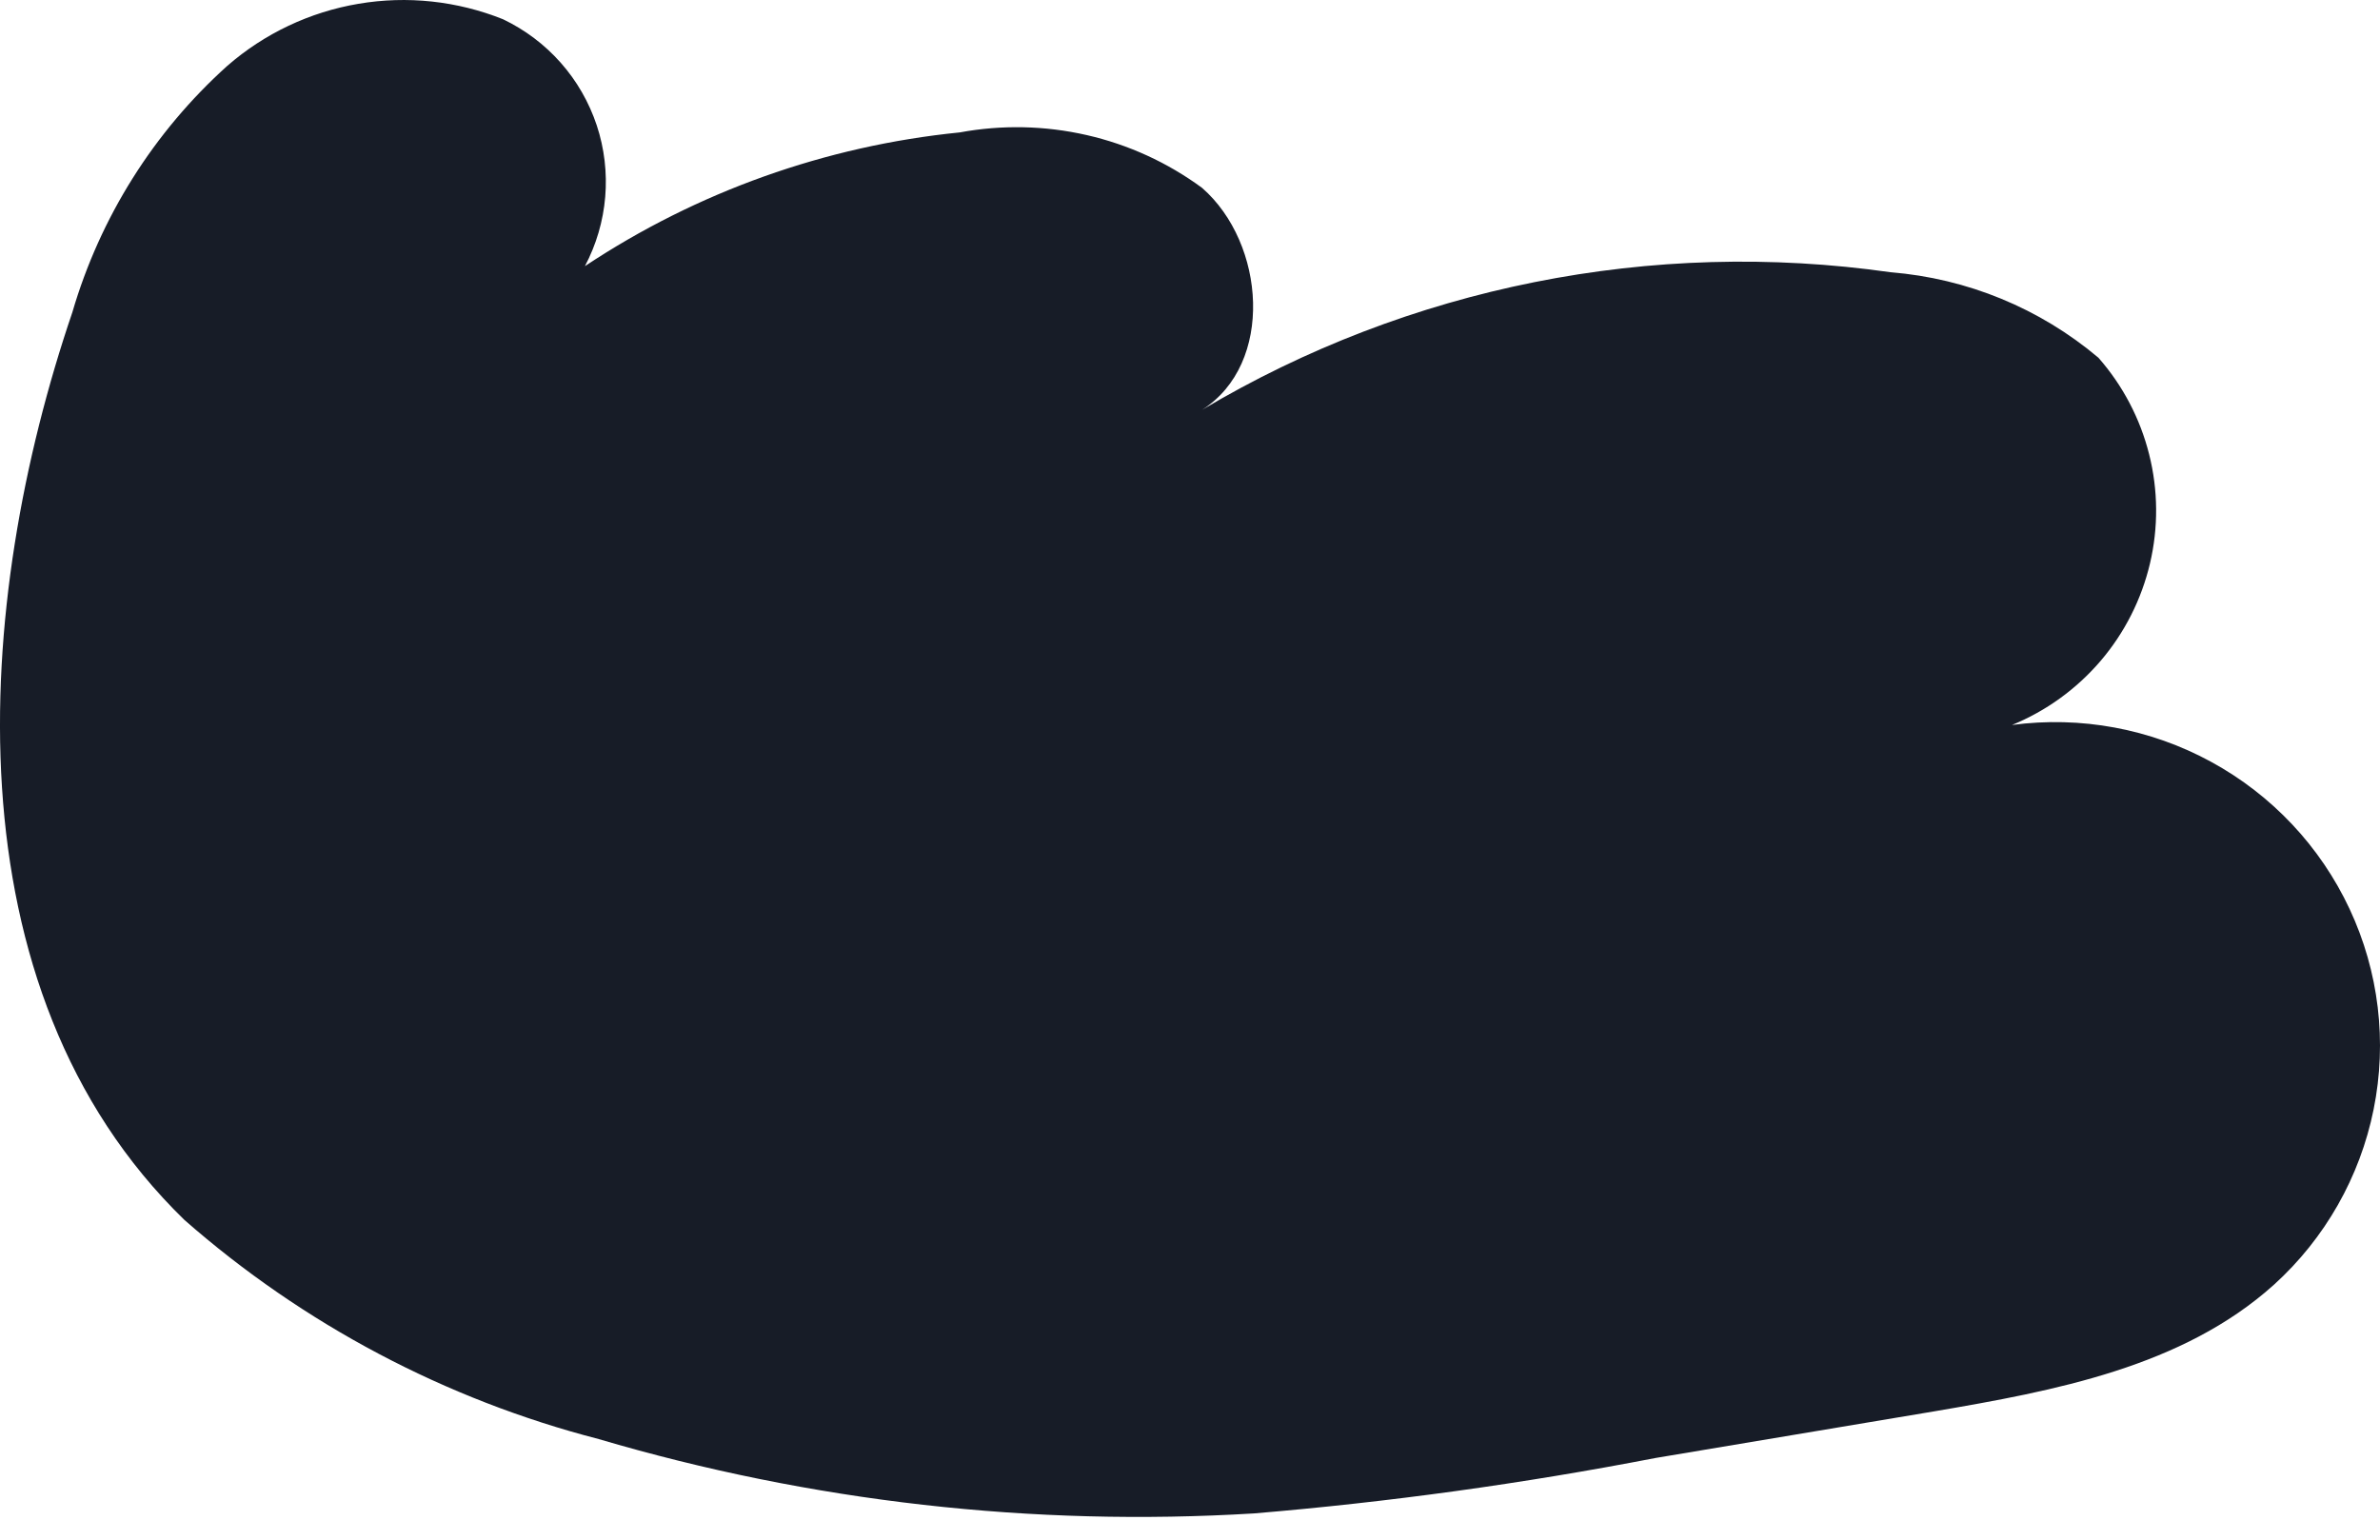 <svg width="34" height="22" viewBox="0 0 34 22" fill="none" xmlns="http://www.w3.org/2000/svg">
<path d="M1.034 4.461C1.43 3.106 2.196 1.887 3.247 0.941C3.778 0.478 4.427 0.171 5.122 0.054C5.817 -0.064 6.531 0.013 7.186 0.275C7.5 0.425 7.78 0.636 8.01 0.896C8.241 1.157 8.415 1.461 8.525 1.791C8.634 2.12 8.675 2.468 8.646 2.814C8.617 3.16 8.518 3.496 8.356 3.803C9.957 2.74 11.796 2.084 13.711 1.892C14.312 1.781 14.929 1.794 15.524 1.93C16.12 2.066 16.681 2.323 17.173 2.685C18.08 3.478 18.207 5.198 17.173 5.856C20.128 4.098 23.601 3.404 27.008 3.89C28.102 3.978 29.14 4.405 29.977 5.111C30.325 5.507 30.574 5.981 30.702 6.492C30.831 7.003 30.835 7.538 30.714 8.051C30.593 8.564 30.352 9.041 30.009 9.443C29.666 9.844 29.232 10.159 28.743 10.359C29.723 10.228 30.72 10.412 31.588 10.886C32.455 11.359 33.148 12.095 33.566 12.989C33.984 13.882 34.104 14.885 33.909 15.851C33.714 16.817 33.215 17.696 32.483 18.359C31.178 19.532 29.356 19.873 27.629 20.167L23.65 20.833C21.753 21.2 19.838 21.464 17.913 21.625C14.755 21.817 11.588 21.458 8.554 20.563C6.362 19.996 4.334 18.923 2.634 17.431C-0.772 14.117 -0.374 8.599 1.034 4.461Z" fill="#171C27"/>
</svg>
